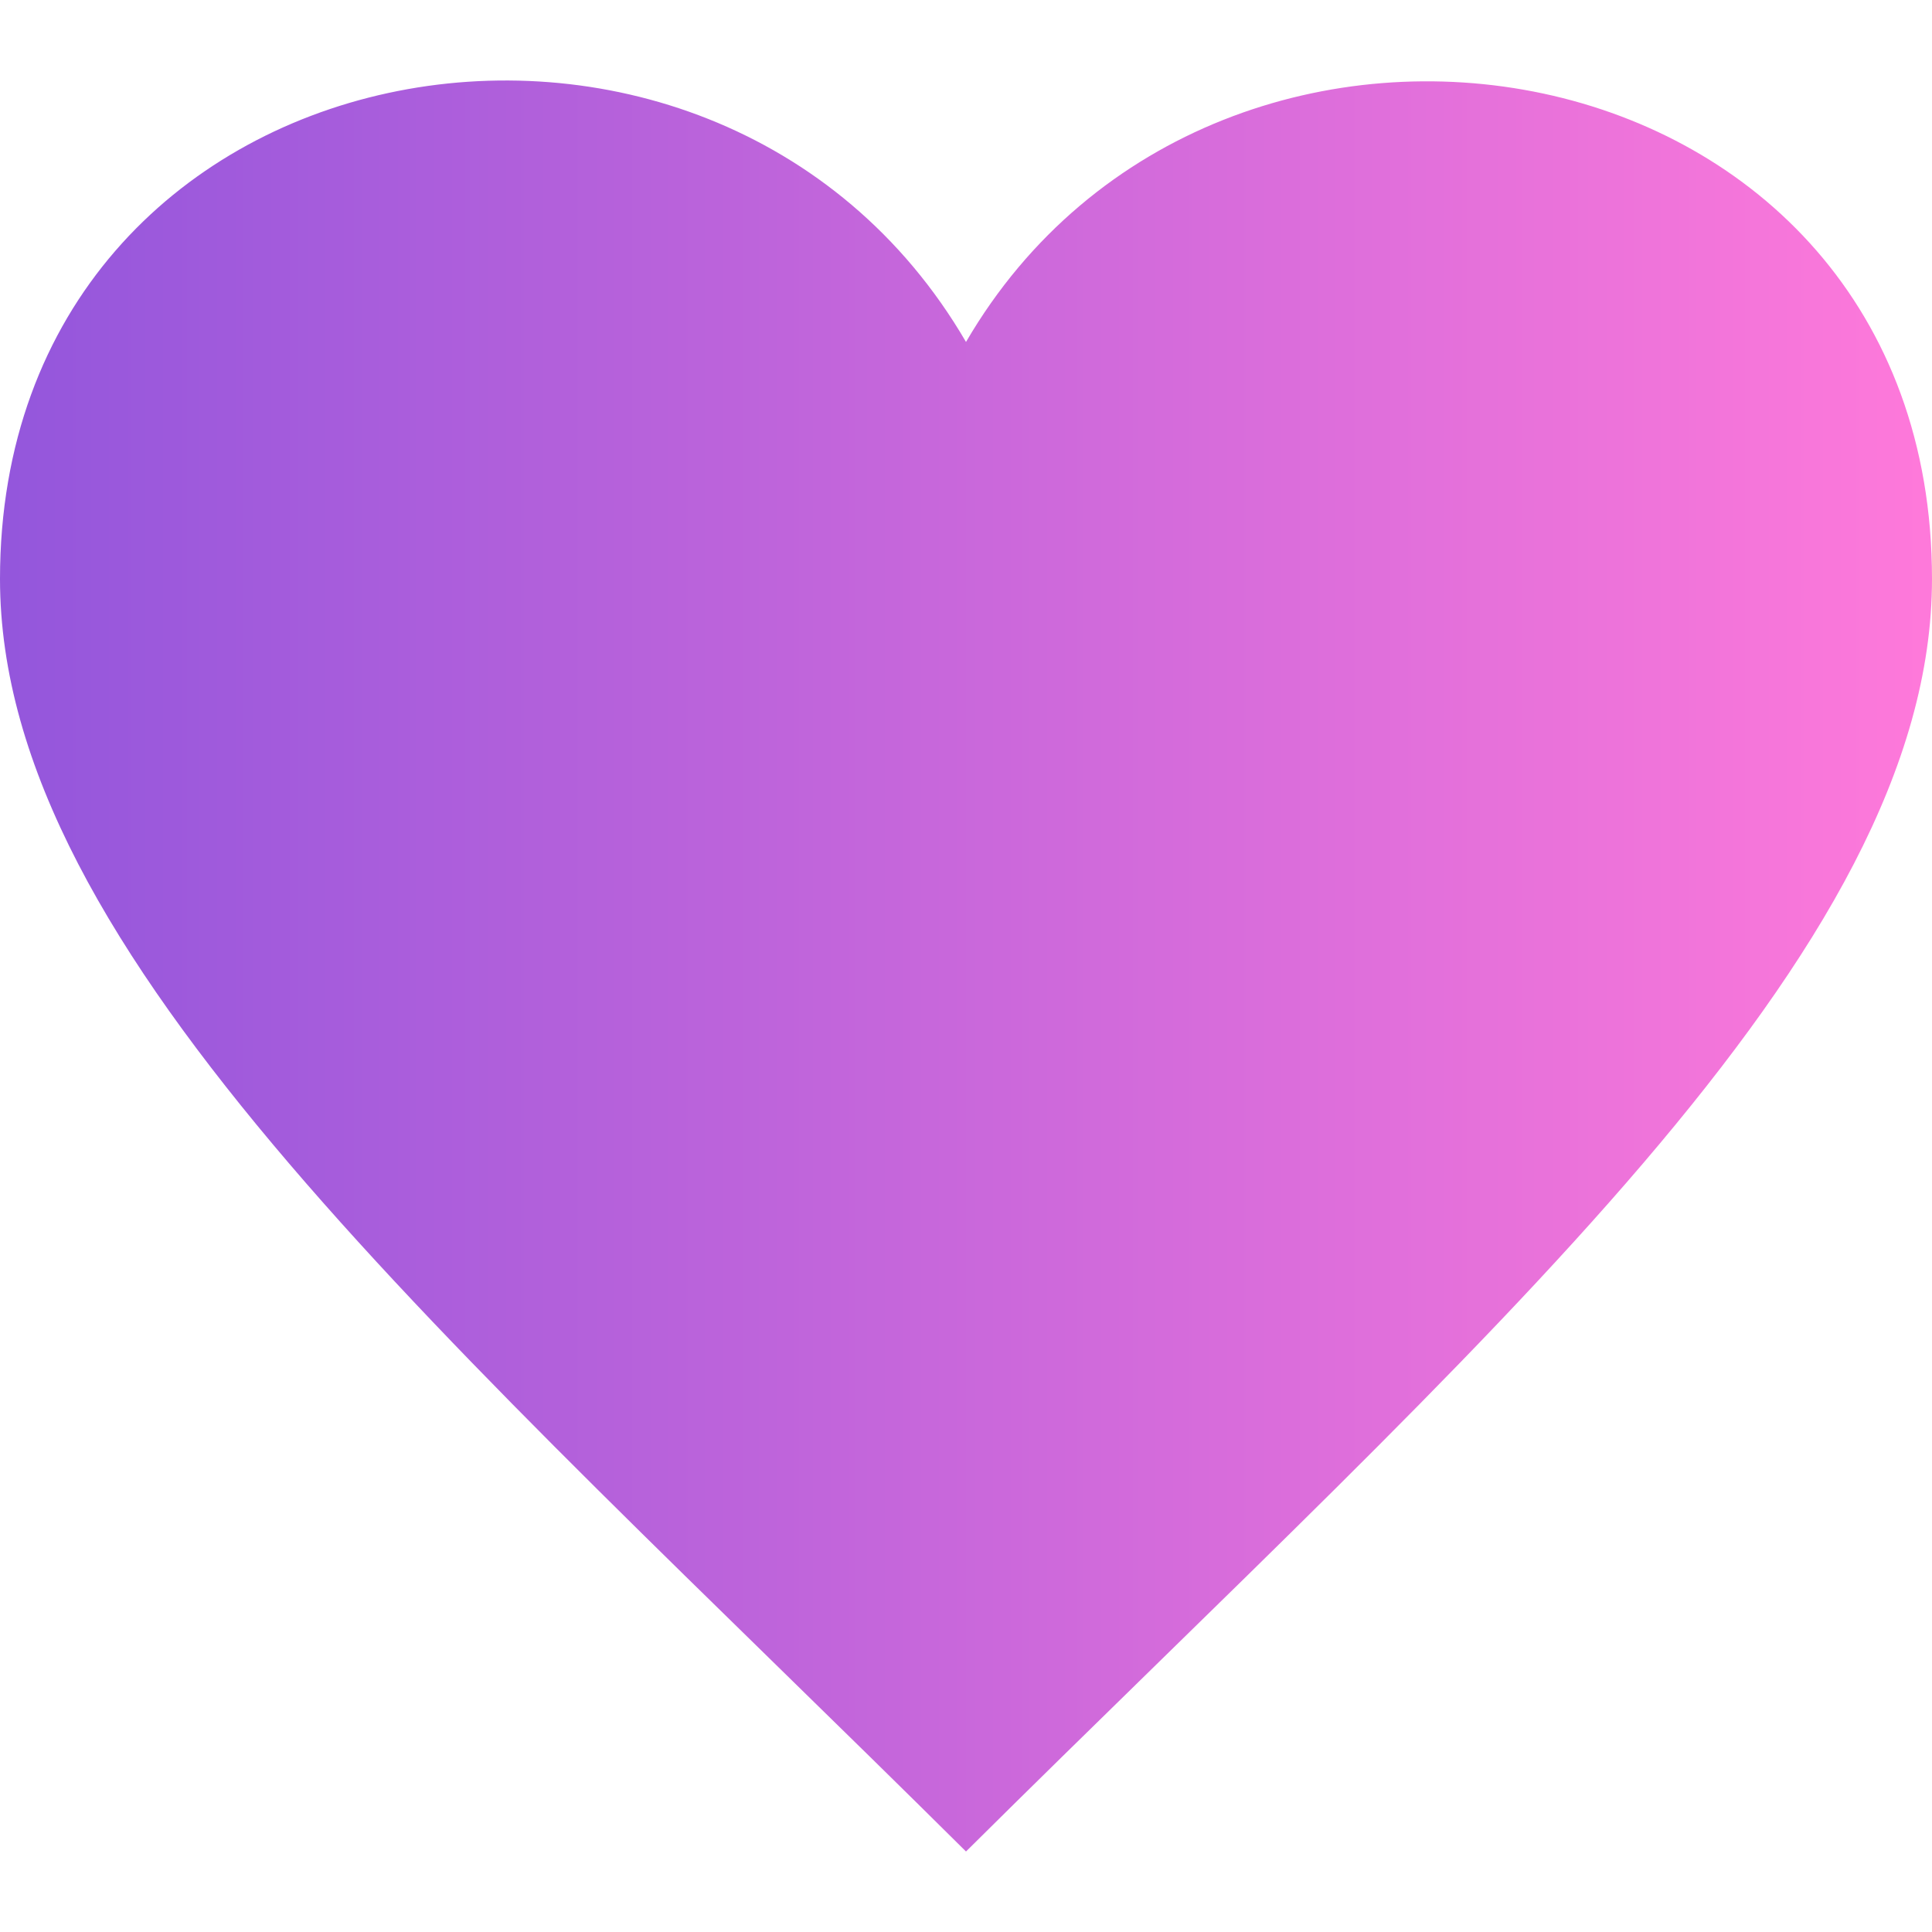<svg xmlns="http://www.w3.org/2000/svg" width="24" height="24" viewBox="0 0 24 24">
<defs>
	<linearGradient id="grad1">
         <stop offset="0%" stop-color="#9356DC"/>
         <stop offset="100%" stop-color="#FF79DA"/>
    </linearGradient>
</defs>
<path fill="url(#grad1)" d="M12 4.248c-3.148-5.402-12-3.825-12 2.944 0 4.661 5.571 9.427 12 15.808 6.43-6.381 12-11.147 12-15.808 0-6.792-8.875-8.306-12-2.944z"/>
</svg>